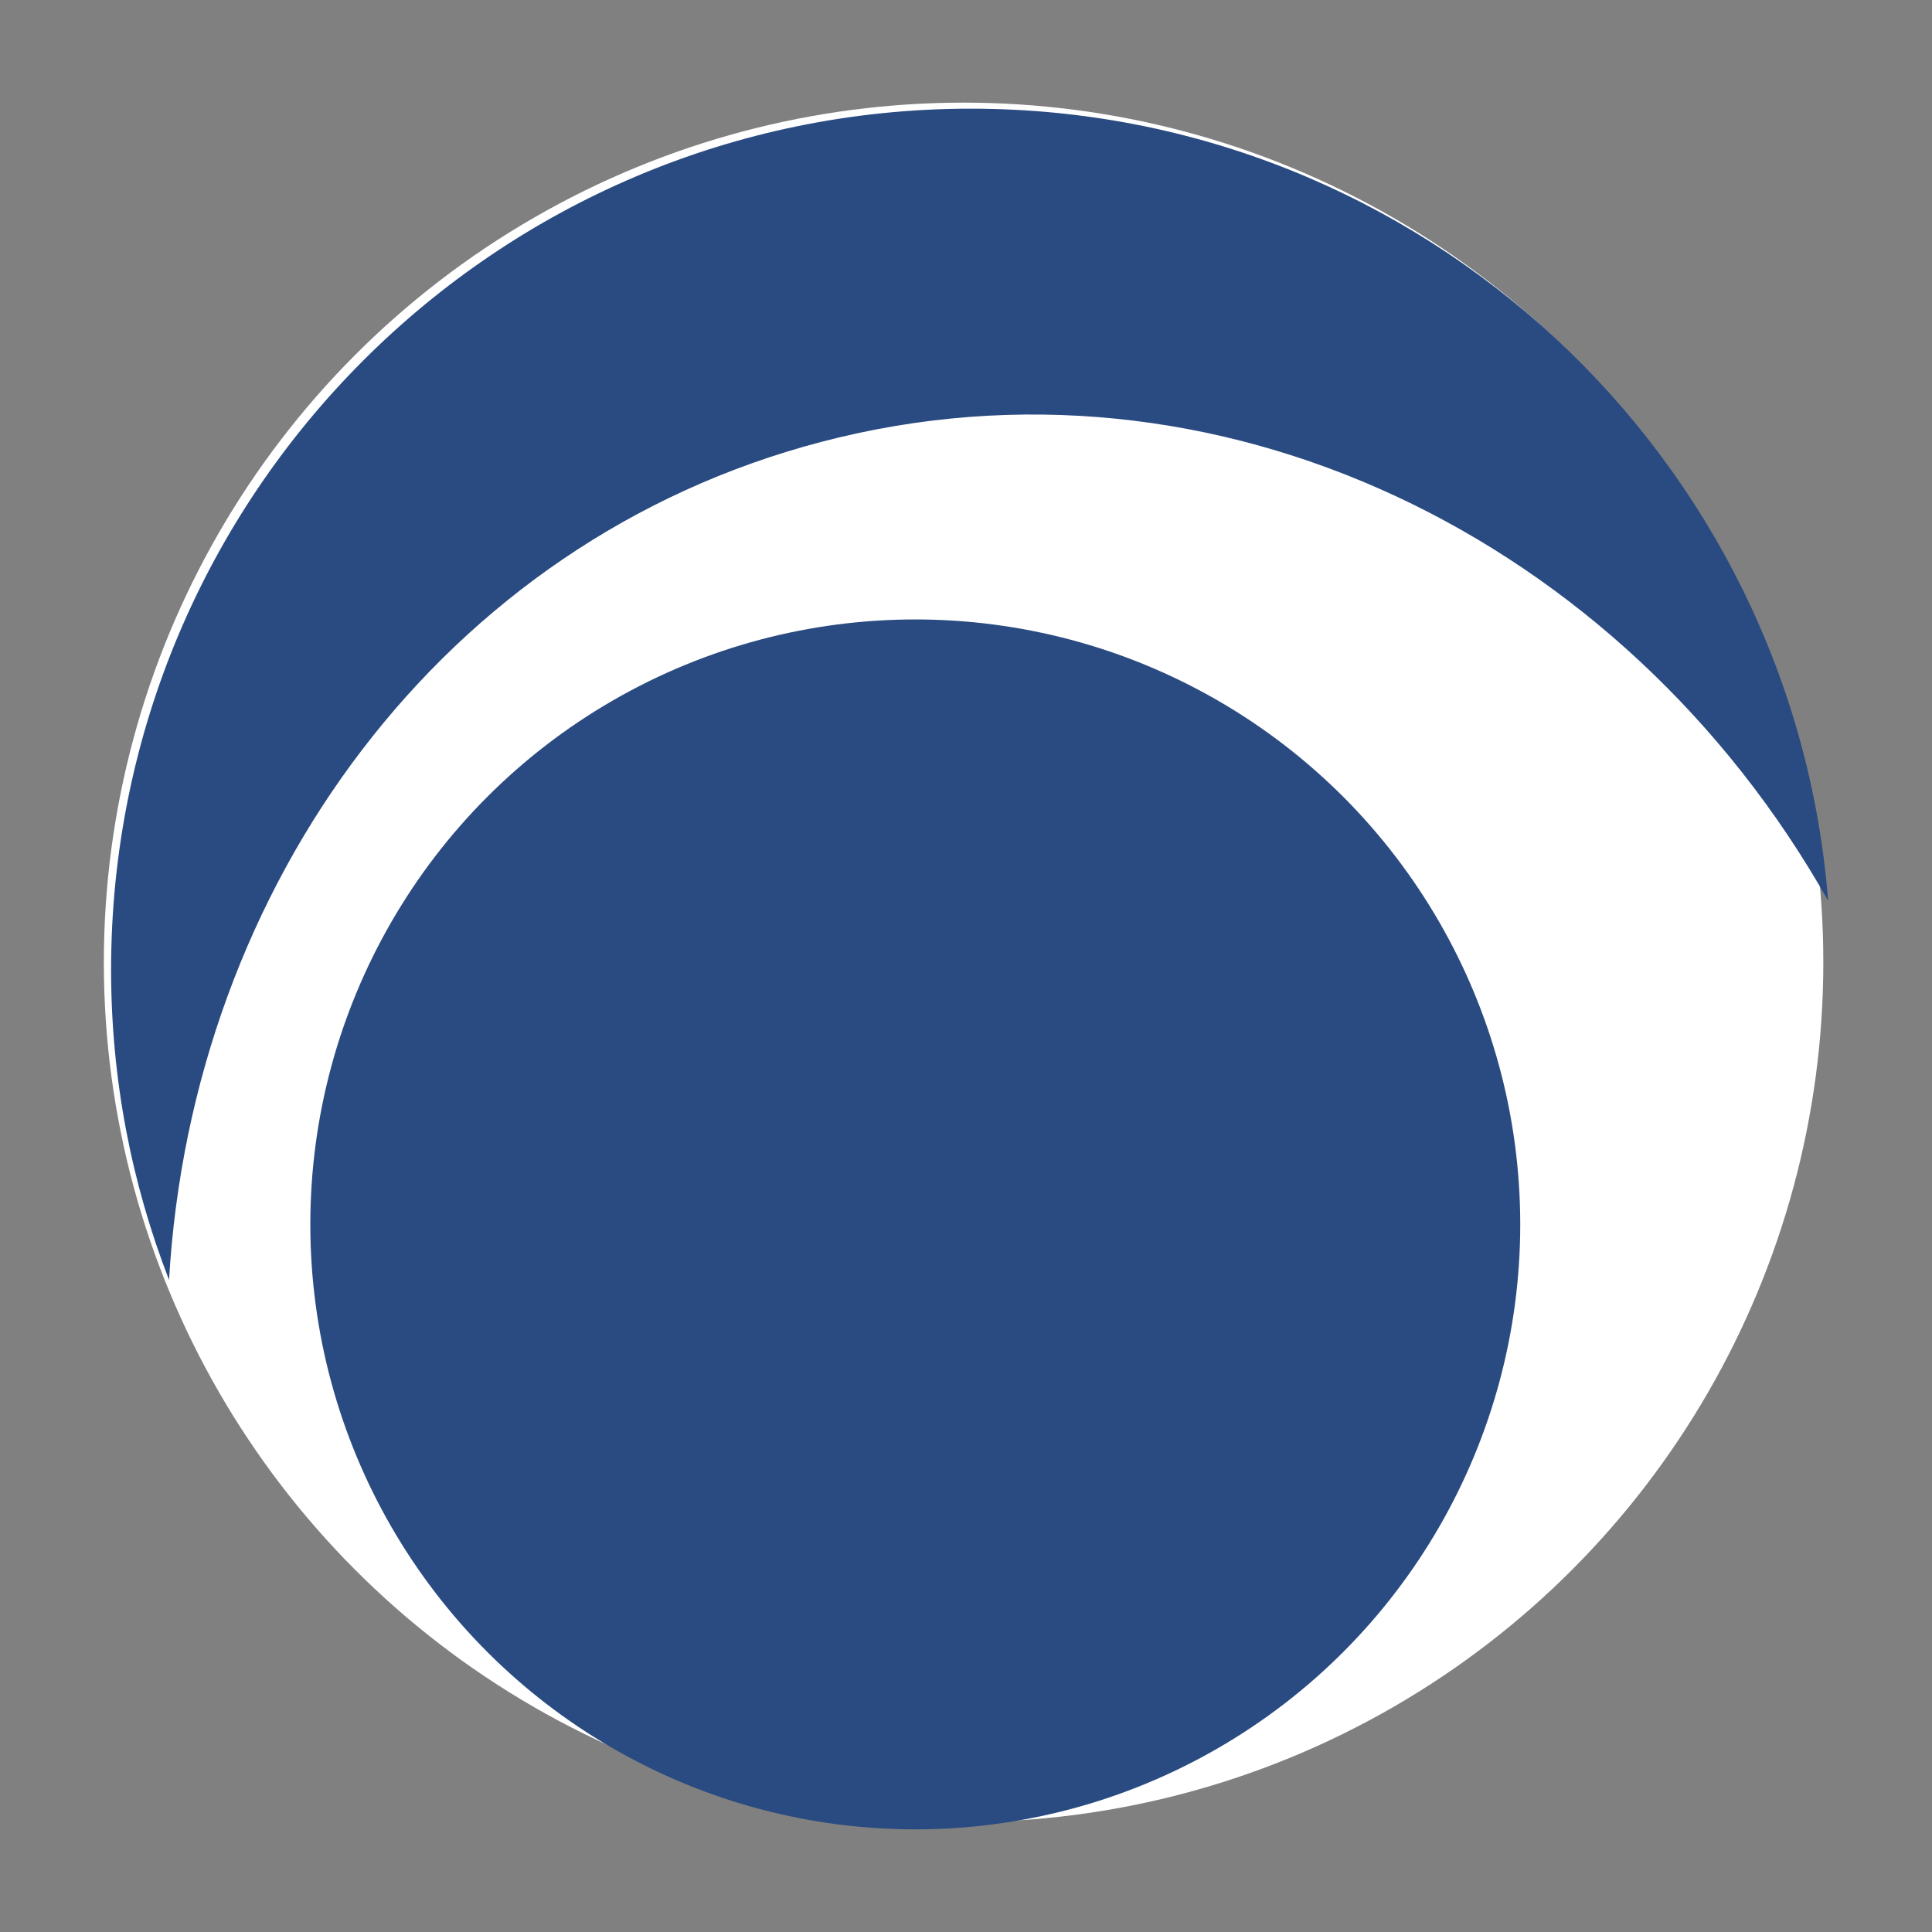 <?xml version="1.0" encoding="utf-8"?>
<!-- Generator: Adobe Illustrator 24.1.2, SVG Export Plug-In . SVG Version: 6.00 Build 0)  -->
<svg version="1.1" id="Capa_2" xmlns="http://www.w3.org/2000/svg" xmlns:xlink="http://www.w3.org/1999/xlink" x="0px" y="0px"
	 viewBox="0 0 160 160" style="enable-background:new 0 0 160 160;" xml:space="preserve">
<rect x="0" y="0" width="160" height="160" fill="#808080" stroke="none"/>
<style type="text/css">
	.st0{fill:#FFFFFF;}
	.st1{fill:#2A4B81;}
</style>
<g>
	<g>
		<circle class="st0" cx="79.8" cy="79.7" r="71.2"/>
	</g>
	<g>
		<g>
			<path class="st1" d="M68,36.6c32.7-8.6,66.4,7.9,83.4,38C148.5,37.9,117.8,9,80.4,9C41.1,9,9.2,40.9,9.2,80.3
				c0,9.1,1.7,17.7,4.8,25.7C15.9,73.3,36.7,44.8,68,36.6z"/>
		</g>
		<g>
			<circle class="st1" cx="75.8" cy="101.4" r="50.1"/>
		</g>
	</g>
</g>
</svg>
